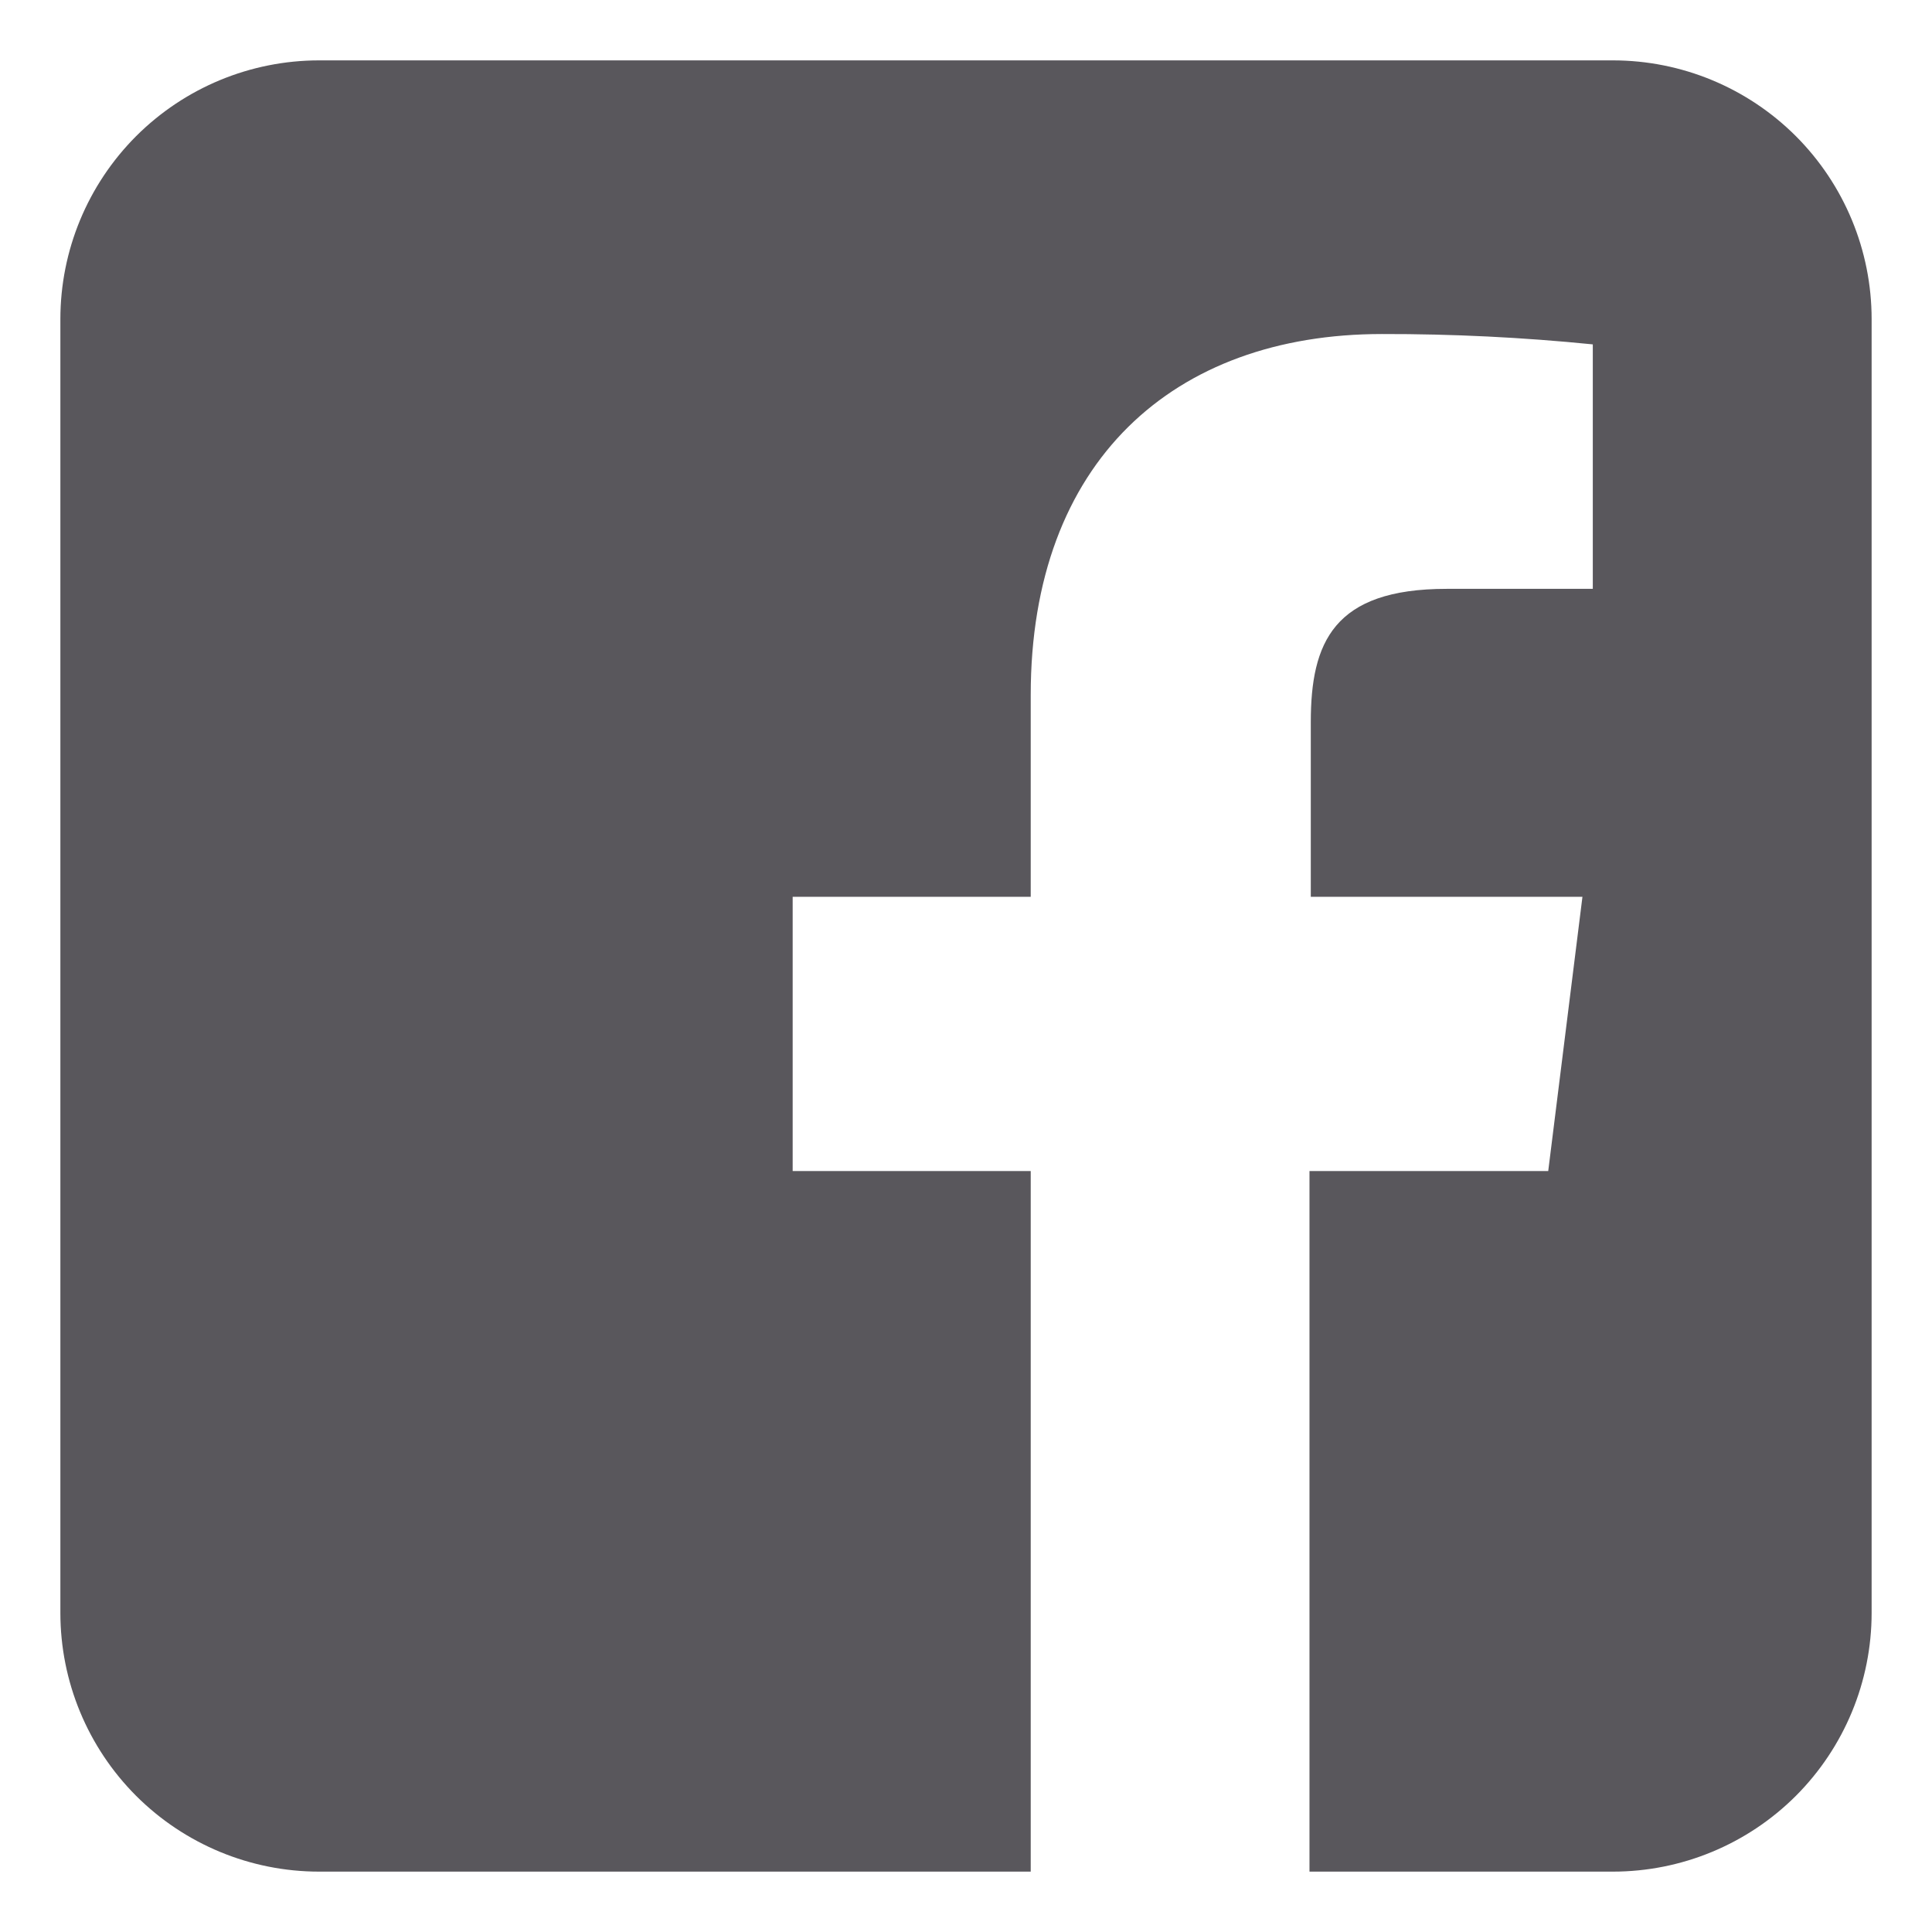 <svg width="28" height="28" viewBox="0 0 28 28" fill="none" xmlns="http://www.w3.org/2000/svg">
<path d="M23.375 0.875H4.625C3.63 0.875 2.677 1.27 1.973 1.973C1.27 2.677 0.875 3.63 0.875 4.625V23.375C0.875 24.37 1.27 25.323 1.973 26.027C2.677 26.73 3.63 27.125 4.625 27.125H14.938V16.972H11.488V12.997H14.938V10.072C14.938 6.688 17.009 4.841 20.028 4.841C21.049 4.839 22.069 4.889 23.084 4.991V8.534H20.966C19.325 8.534 18.997 9.312 18.997 10.466V12.997H22.934L22.438 16.972H18.978V27.125H23.375C24.37 27.125 25.323 26.73 26.027 26.027C26.73 25.323 27.125 24.37 27.125 23.375V4.625C27.125 3.63 26.73 2.677 26.027 1.973C25.323 1.27 24.37 0.875 23.375 0.875Z" fill="#59575C"/>
</svg>
